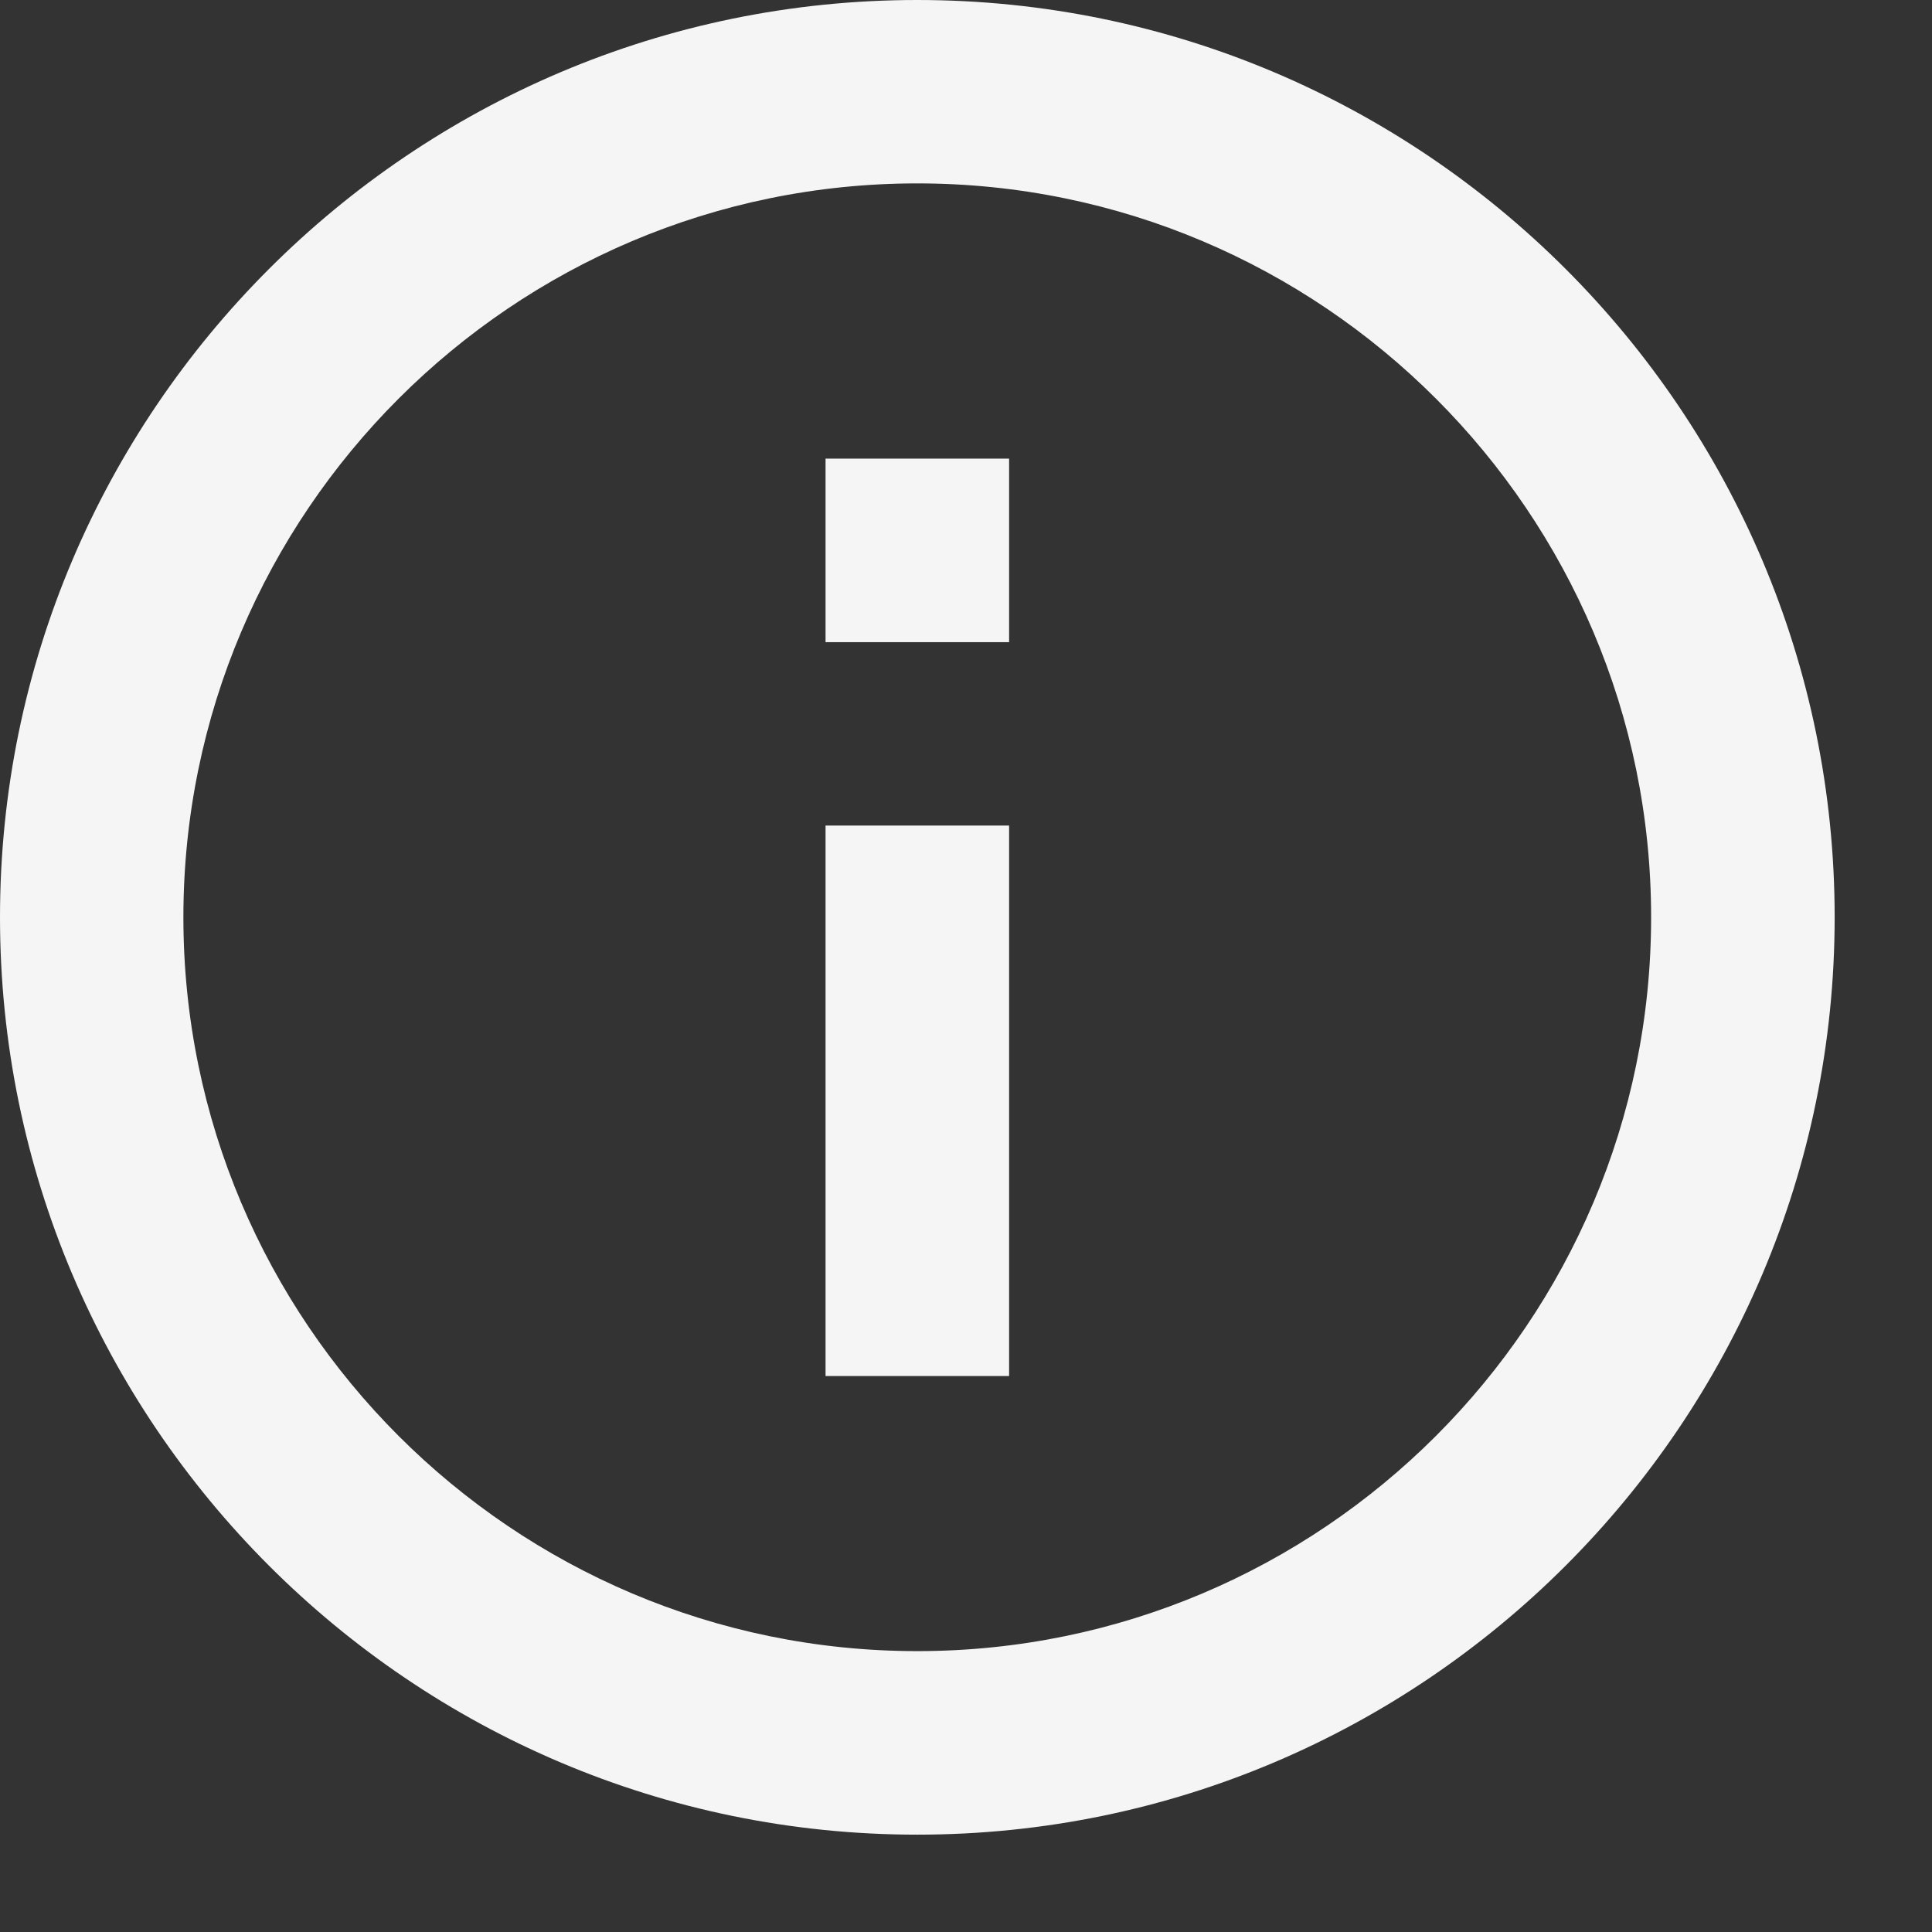 <svg width="13" height="13" viewBox="0 0 13 13" fill="none" xmlns="http://www.w3.org/2000/svg">
<rect x="0" y="0" width="13" height="13" fill="#333333" stroke="none"/>
<path d="M6.172 0C2.769 0 0 2.769 0 6.172C0 9.576 2.769 12.345 6.172 12.345C9.576 12.345 12.345 9.576 12.345 6.172C12.345 2.769 9.576 0 6.172 0ZM6.172 11.11C3.45 11.11 1.234 8.895 1.234 6.172C1.234 3.45 3.45 1.234 6.172 1.234C8.895 1.234 11.11 3.45 11.11 6.172C11.11 8.895 8.895 11.11 6.172 11.11Z" fill="#F5F5F5"/>
<path d="M5.555 5.555H6.79V9.259H5.555V5.555ZM5.555 3.086H6.79V4.321H5.555V3.086Z" fill="#F5F5F5"/>
</svg>
